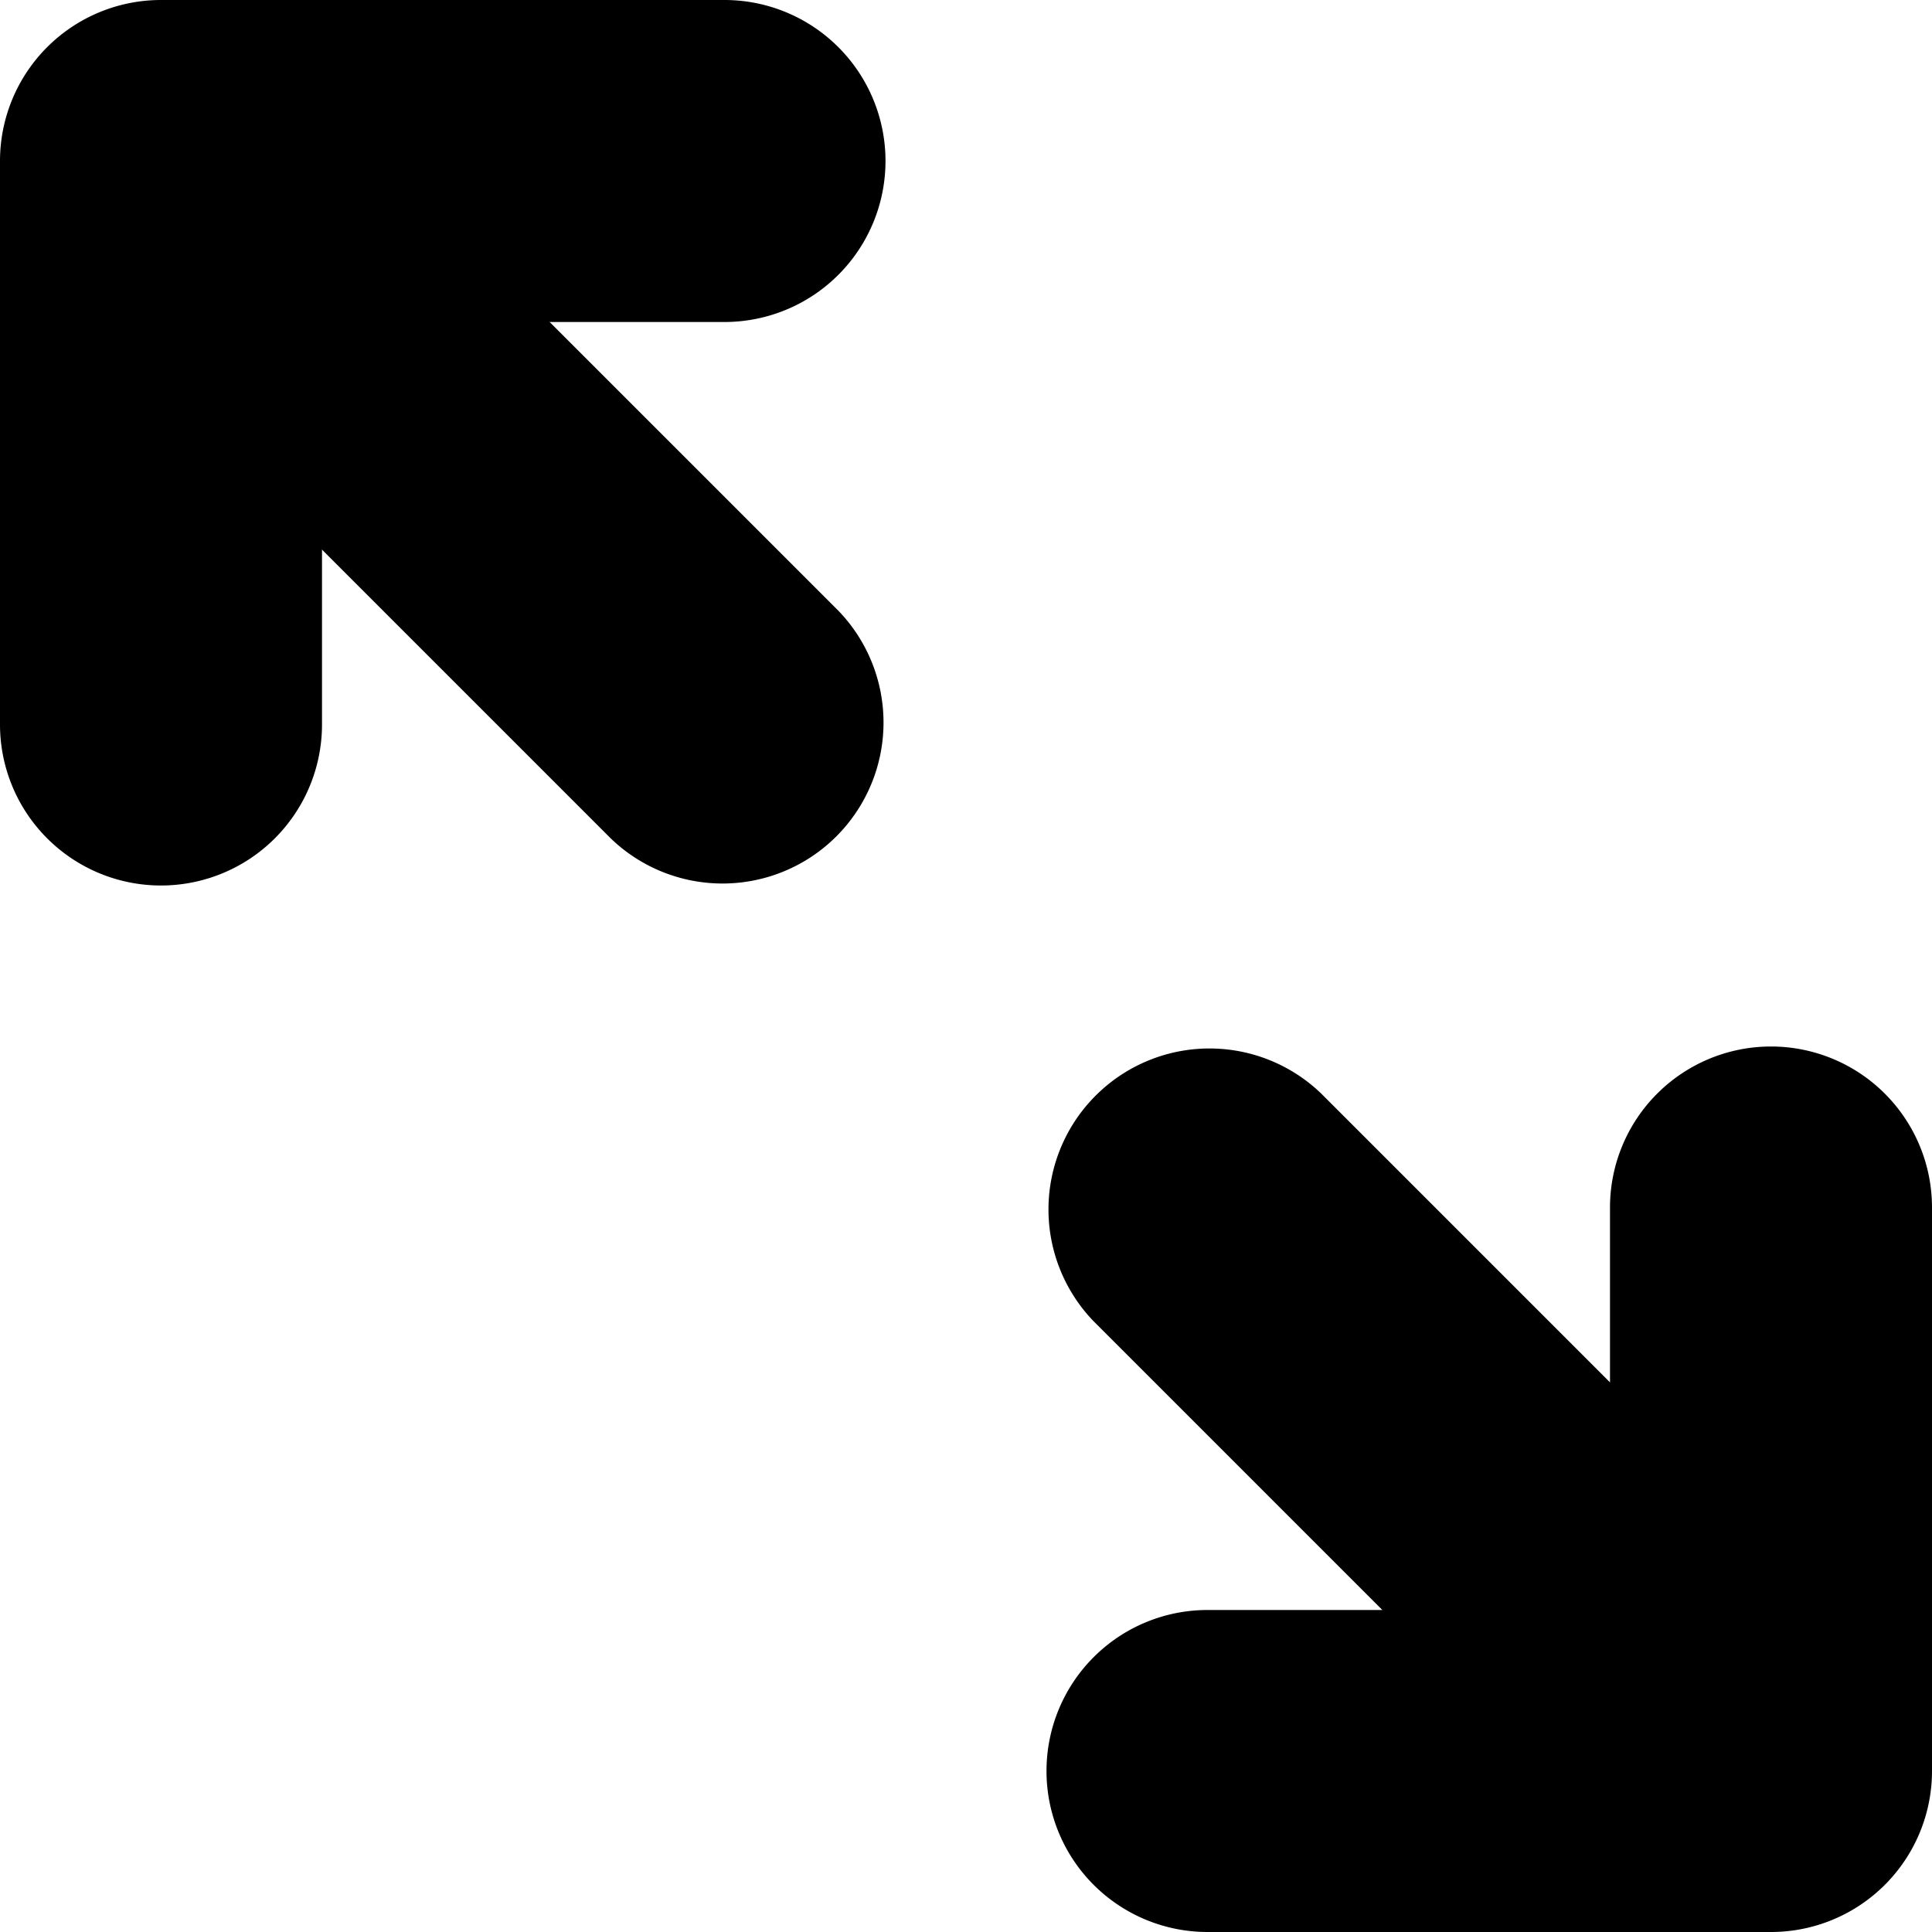 <svg xmlns="http://www.w3.org/2000/svg" width="12" height="12" viewBox="0 0 12 12">
    <g fill="none" fill-rule="evenodd">
        <path d="M-2-2h16v16H-2z"/>
        <path fill="#000" fill-rule="nonzero" d="M5.207 3.793a1 1 0 0 1-1.414 1.414l-2.5-2.5a1 1 0 0 1 1.414-1.414l2.5 2.5z"/>
        <path fill="#000" fill-rule="nonzero" d="M2 2v2.5a1 1 0 1 1-2 0V1a1 1 0 0 1 1-1h3.5a1 1 0 1 1 0 2H2zM10.707 9.293a1 1 0 0 1-1.414 1.414l-2.5-2.5a1 1 0 0 1 1.414-1.414l2.5 2.5z"/>
        <path fill="#000" fill-rule="nonzero" d="M10 10V7.5a1 1 0 0 1 2 0V11a1 1 0 0 1-1 1H7.5a1 1 0 0 1 0-2H10z"/>
    </g>
</svg>
